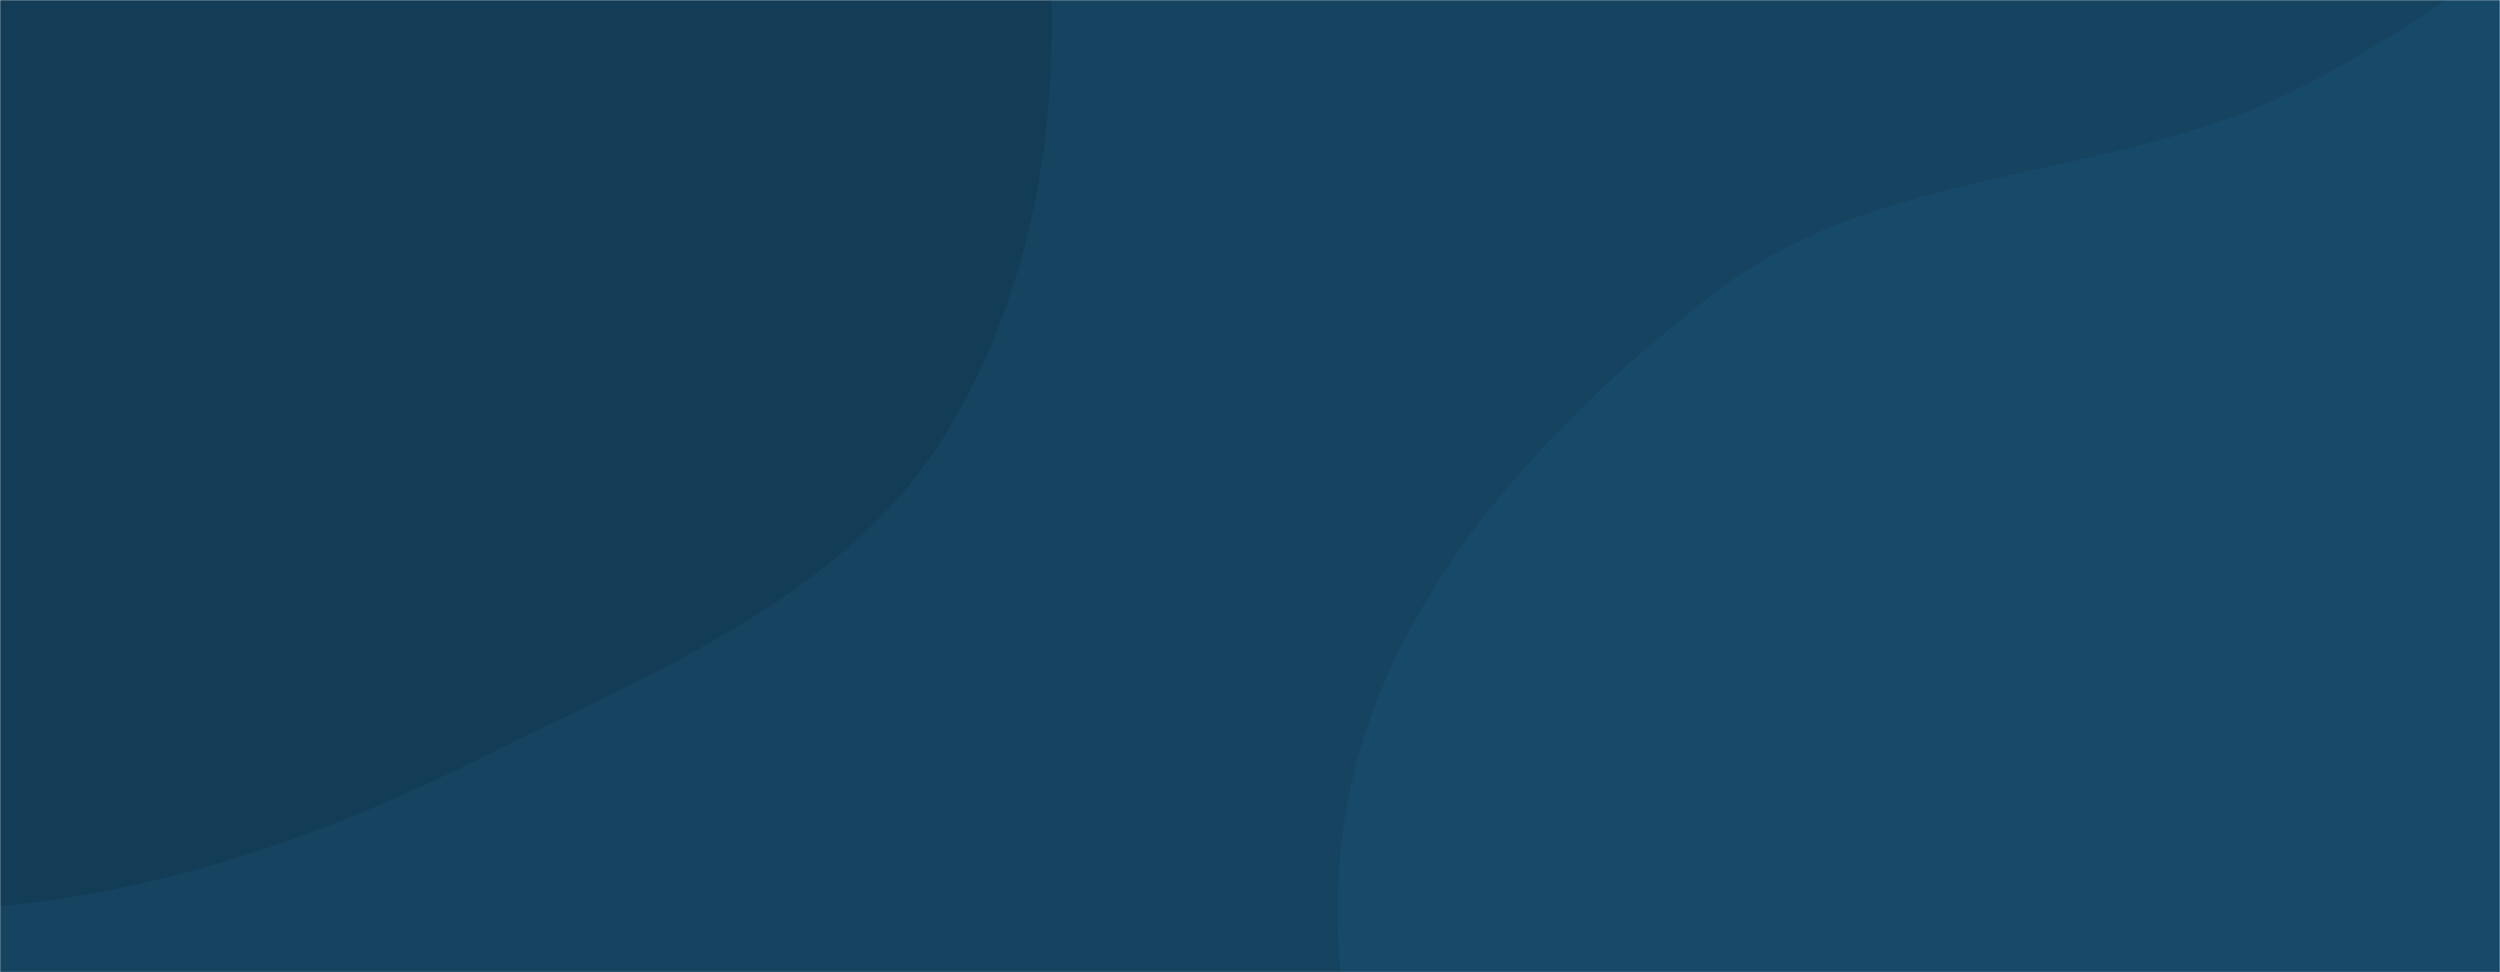 <svg xmlns="http://www.w3.org/2000/svg" version="1.1" xmlns:xlink="http://www.w3.org/1999/xlink" xmlns:svgjs="http://svgjs.com/svgjs" width="1440" height="560" preserveAspectRatio="none" viewBox="0 0 1440 560"><g mask="url(&quot;#SvgjsMask1019&quot;)" fill="none"><rect width="1440" height="560" x="0" y="0" fill="rgba(21, 67, 96, 1)"></rect><path d="M0,521.86C99.192,512.592,190.623,479.827,279.716,435.246C378.401,385.866,487.89,343.276,545.268,249.016C605.202,150.557,616.709,27.73,596.902,-85.822C577.413,-197.552,526.969,-310.088,435.943,-377.747C350.333,-441.38,226.385,-394.339,127.62,-434.634C11.195,-482.134,-60.871,-649.04,-185.344,-631.222C-305.16,-614.071,-358.007,-465.467,-412.386,-357.334C-457.535,-267.554,-460.093,-167.522,-468.878,-67.414C-477.164,27.011,-487.388,119.713,-462.27,211.112C-433.786,314.756,-404.658,430.889,-315.453,490.855C-225.953,551.019,-107.374,531.892,0,521.86" fill="#133d57"></path><path d="M1440 1160.764C1549.876 1140.665 1591.751 1002.656 1687.34 944.869 1787.174 884.516 1929.096 906.16 2006.105 818.531 2089.173 724.007 2126.655 588.395 2110.253 463.632 2093.784 338.358 2001.368 240.752 1917.699 146.072 1834.755 52.213 1752.589-65.311 1628.4-81.631 1505.471-97.786 1409.902 19.064 1294.409 64.162 1191.858 104.206 1075.222 101.132 988.074 168.404 889.951 244.147 798.058 342.562 775.784 464.5 753.269 587.757 804.269 713.471 868.9 820.813 929.143 920.867 1026.401 987.676 1126.758 1047.414 1224.145 1105.384 1328.515 1181.158 1440 1160.764" fill="#174969"></path></g><defs><mask id="SvgjsMask1019"><rect width="1440" height="560" fill="#ffffff"></rect></mask></defs></svg>